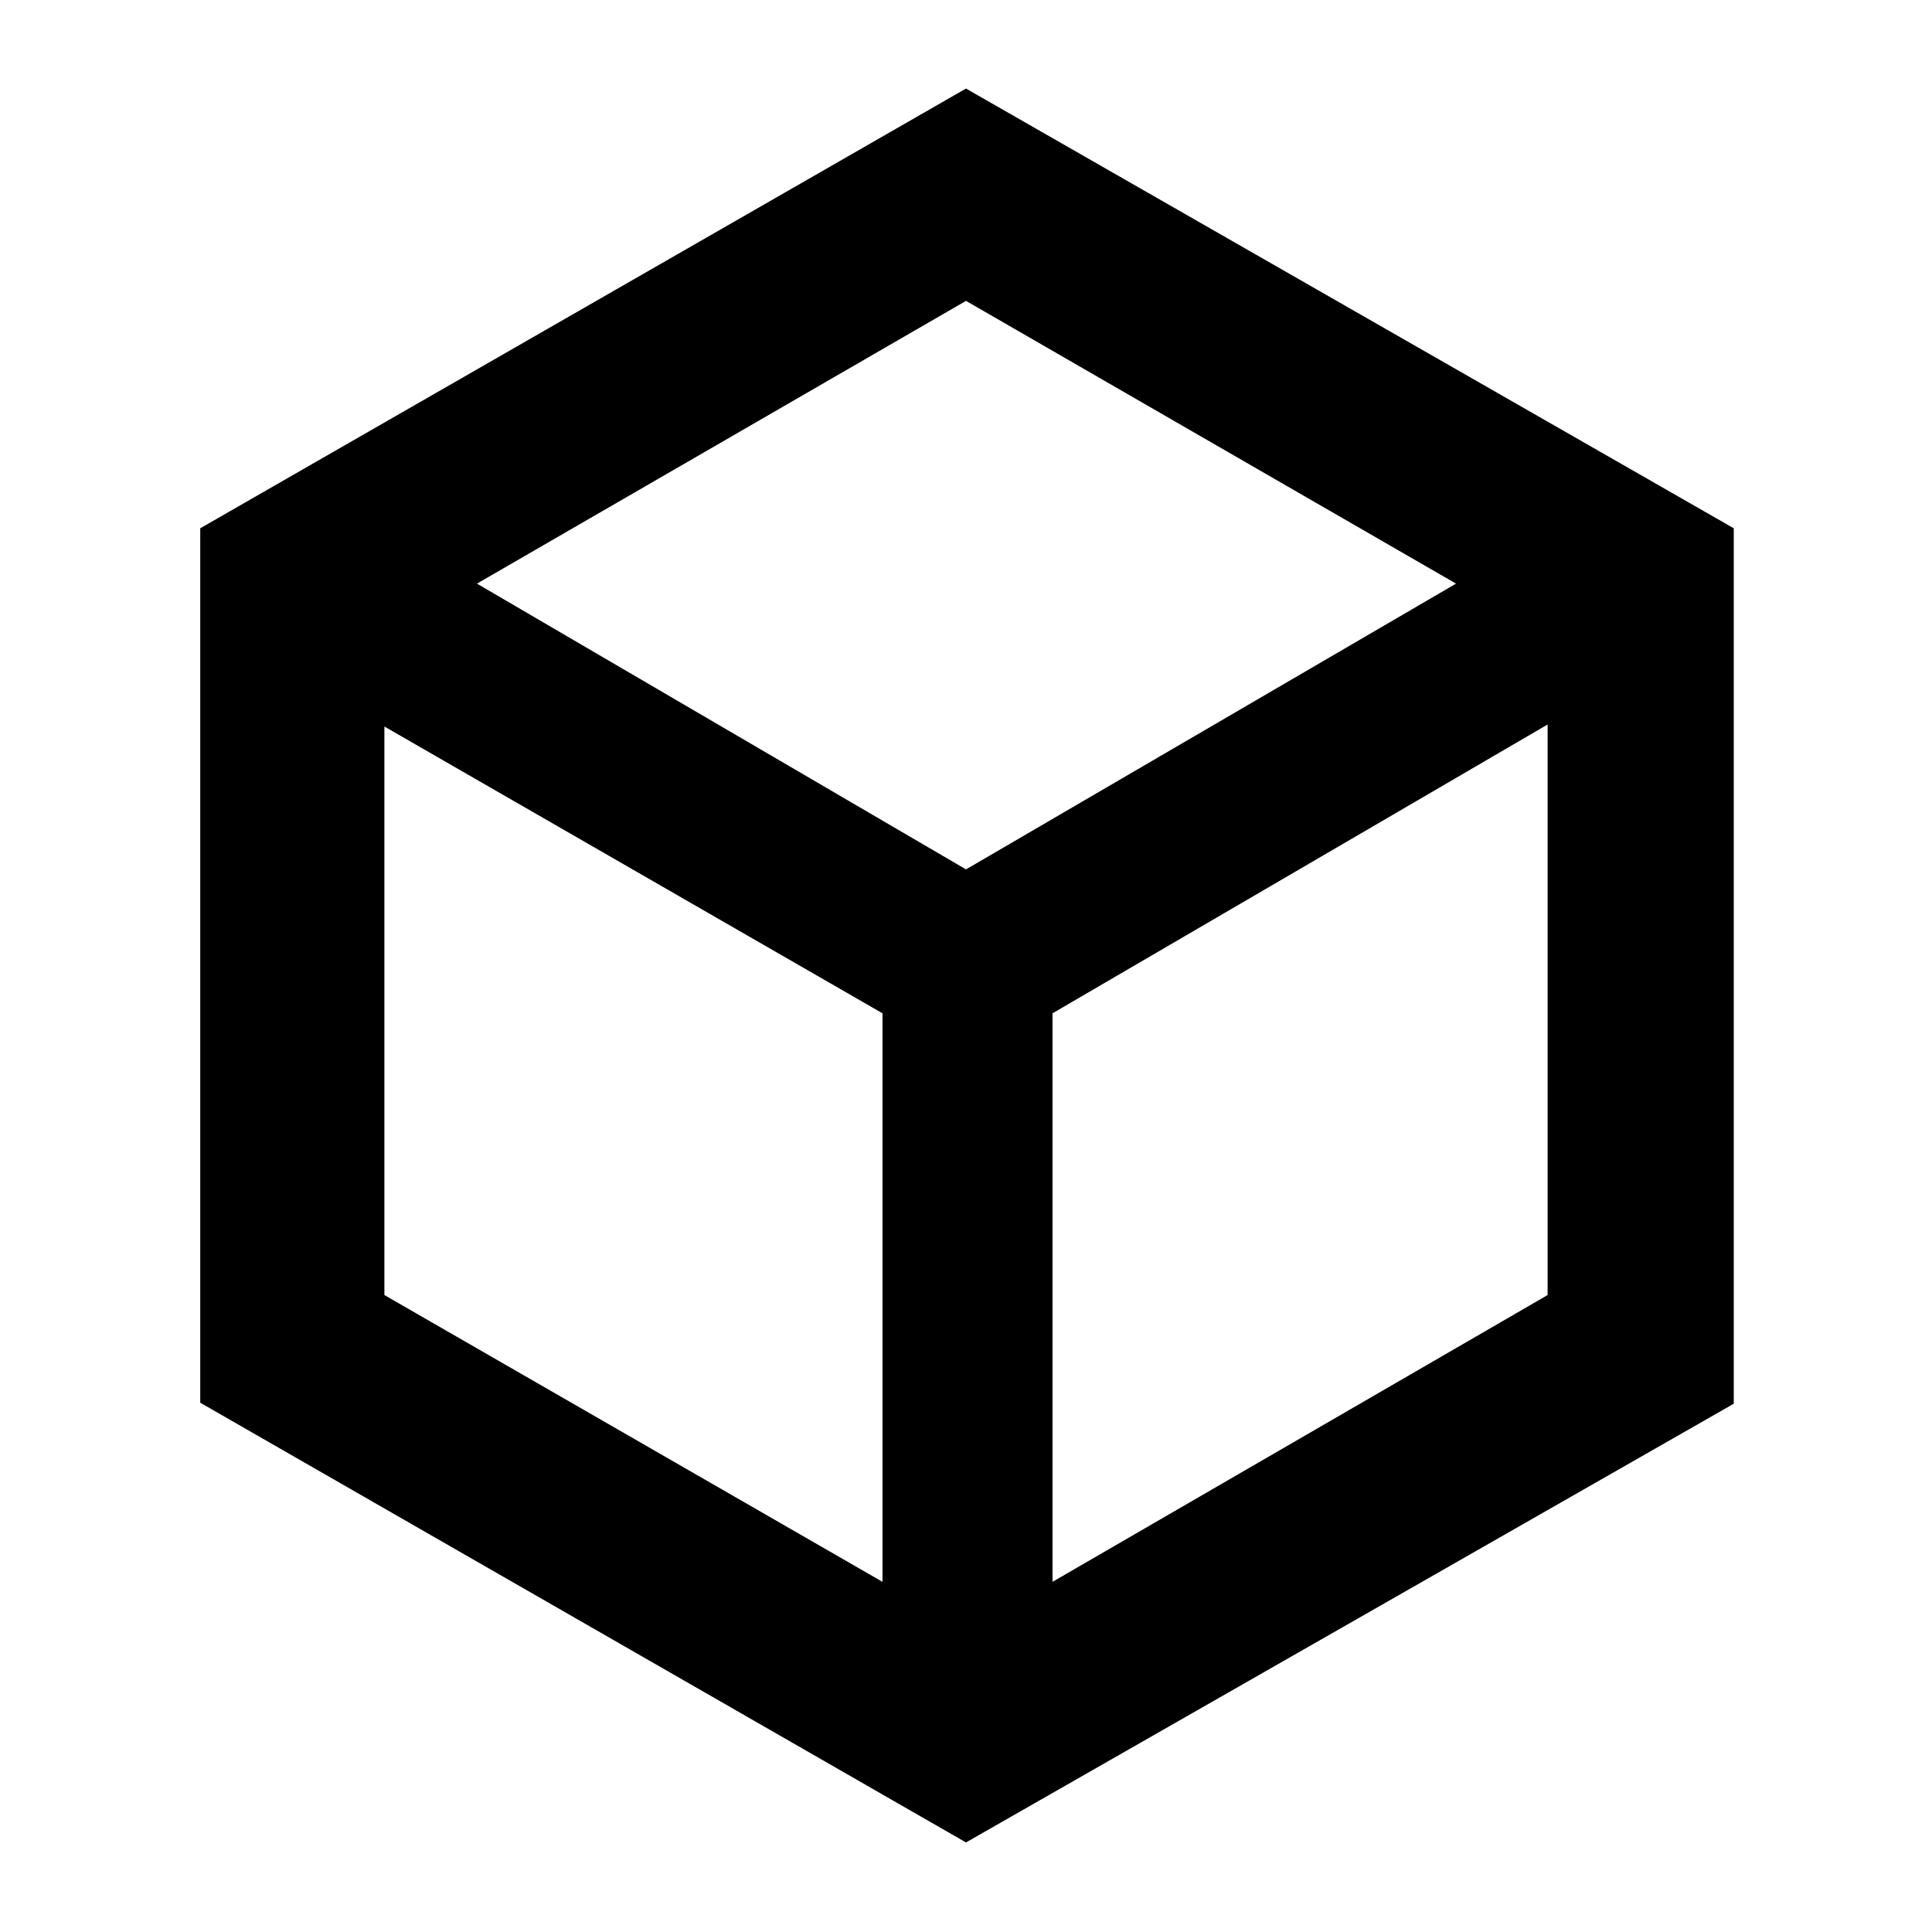 <svg xmlns="http://www.w3.org/2000/svg" height="48" viewBox="0 -960 960 960" width="48"><path d="M438.5-174v-282.5L191-599v282.5L438.5-174Zm84.5 0 246-142.5V-600L523-456.5V-174Zm-43-354 243.5-142L480-810.5 237-670l243 142ZM99.5-263v-434.5L480-916l381.5 218.5v435L480-44.5 99.5-263ZM480-480Z"/></svg>
